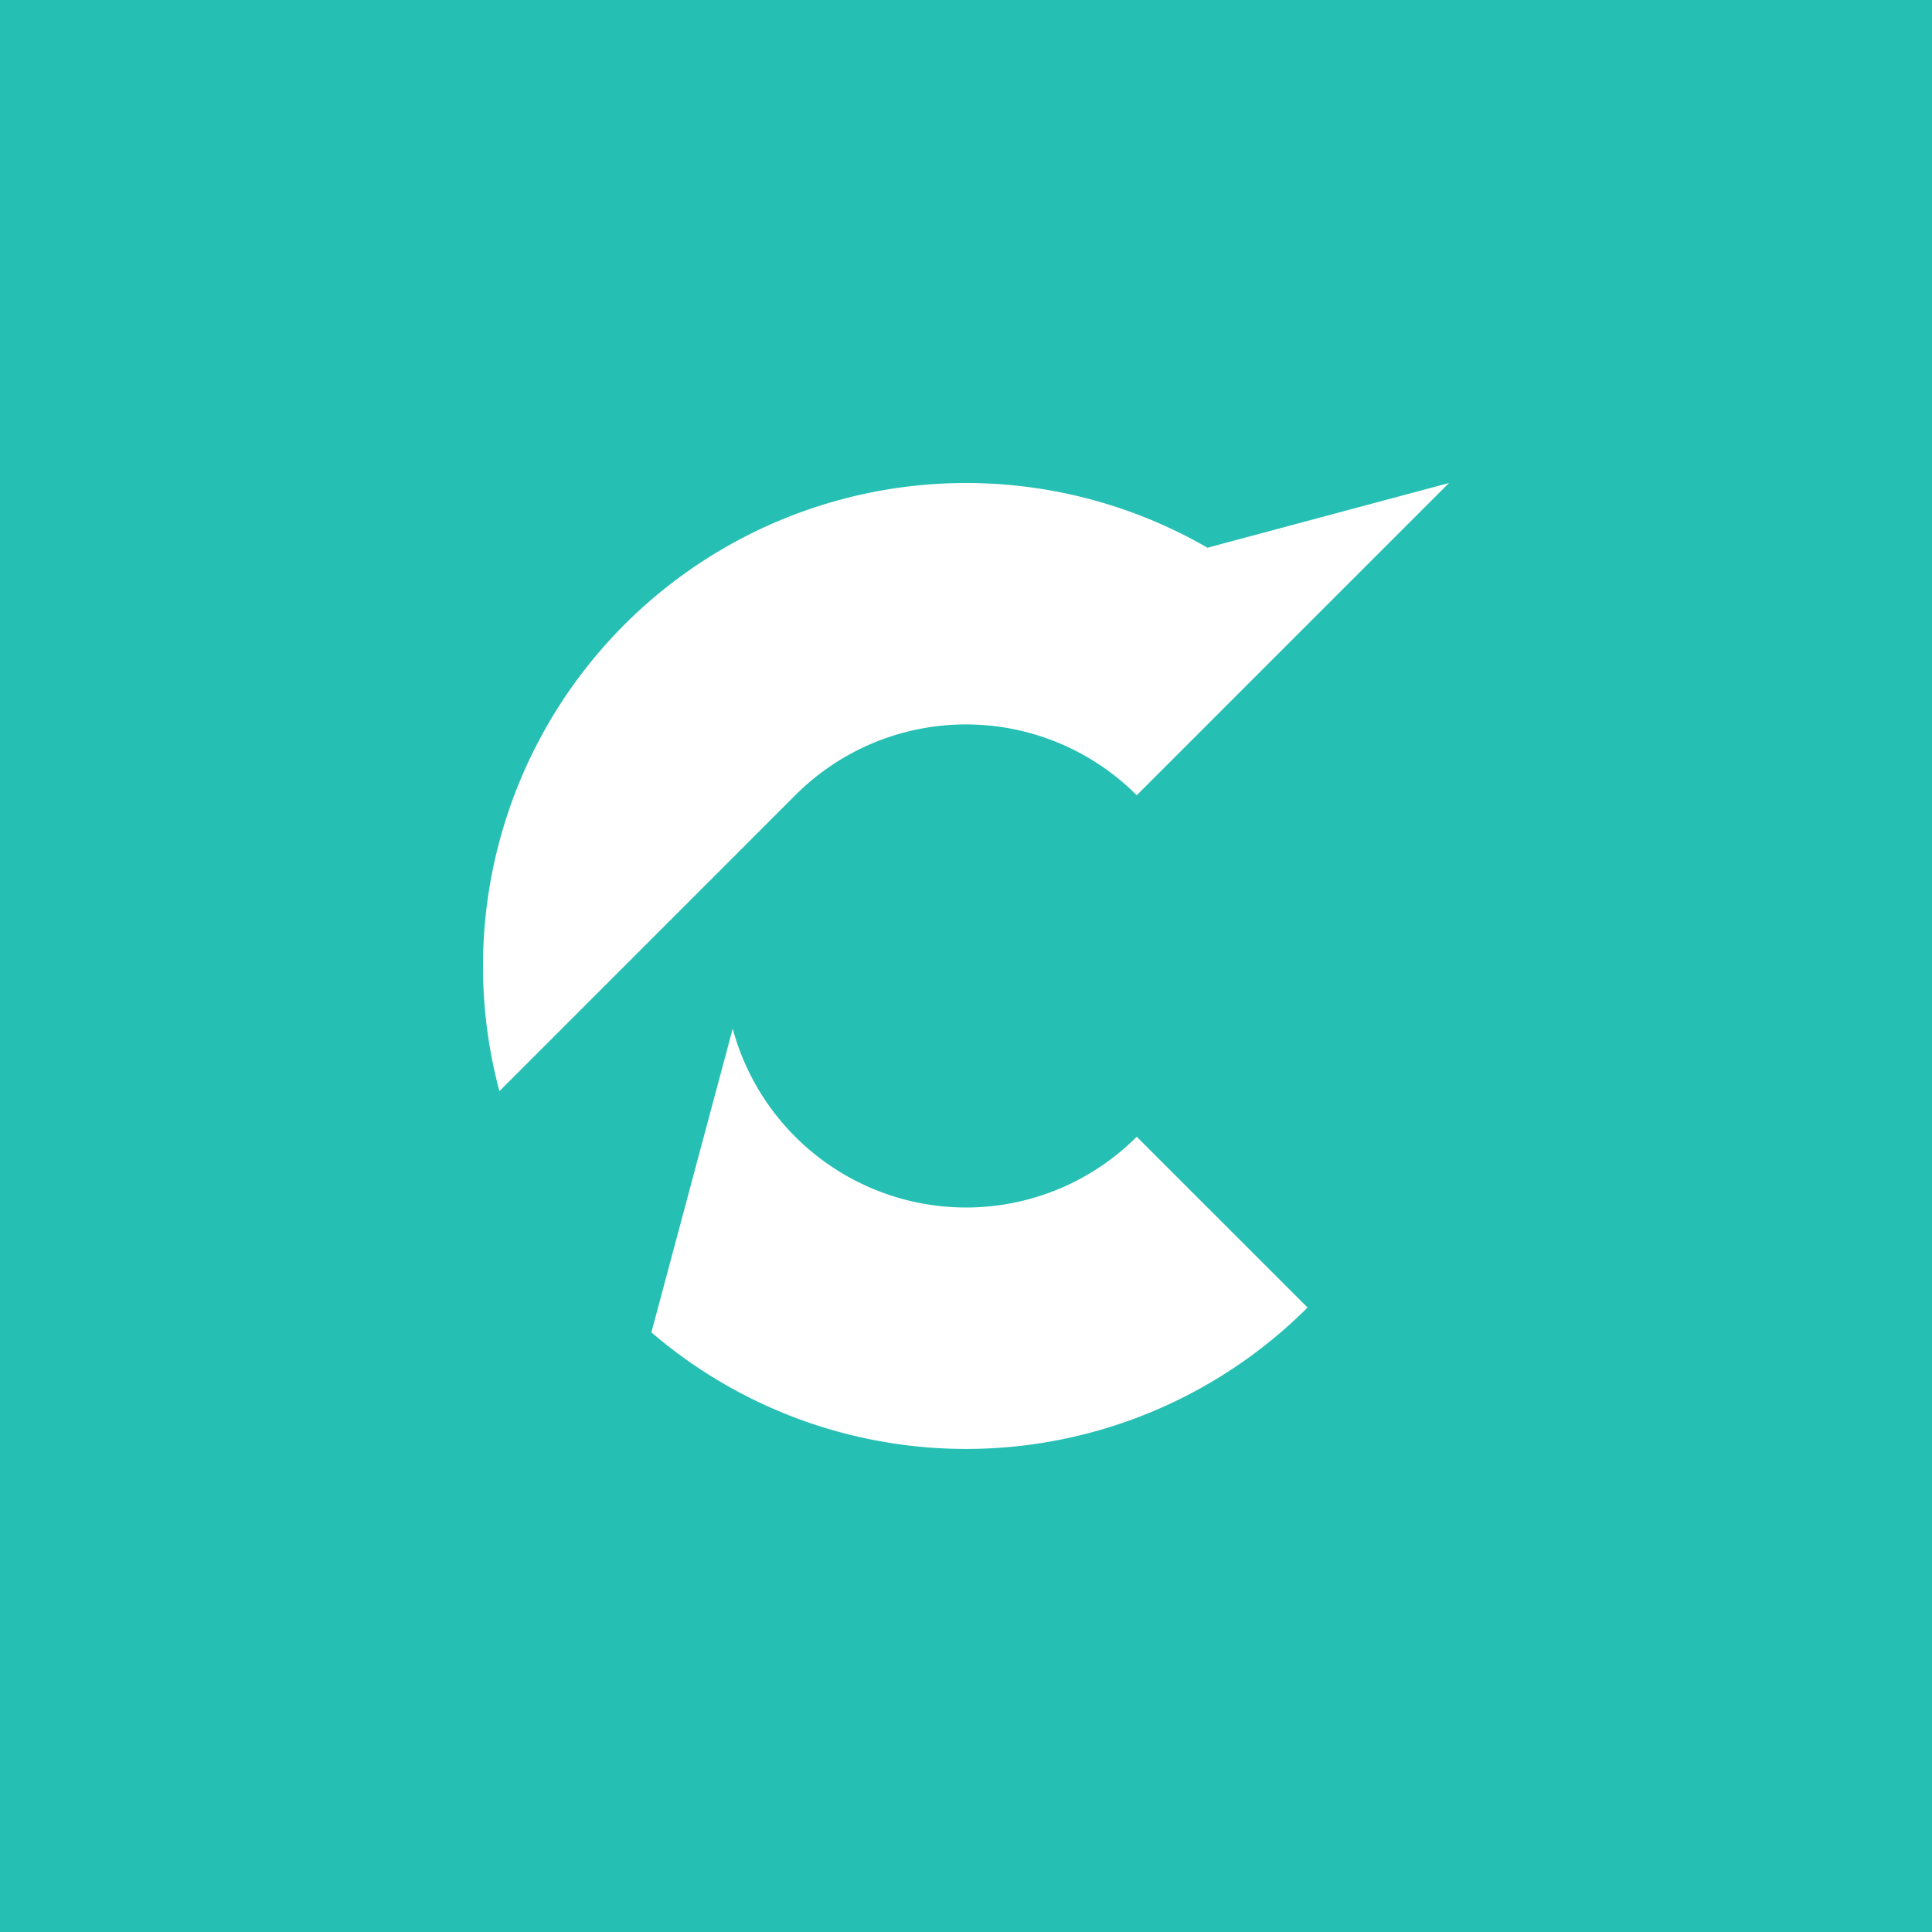 <svg viewBox="0 0 32 32" xmlns="http://www.w3.org/2000/svg"><path fill="#26bfb3" d="M0 0h32v32H0z"/><path d="M10.789 22.068a8 8 0 0010.868-.411l-2.829-2.829A3.995 3.995 0 0116 20a4.005 4.005 0 01-3.864-2.962l-1.347 5.03zm-2.517-3.995l4.9-4.901a3.995 3.995 0 015.656 0L24 8l-4 1.072A8.003 8.003 0 0016 8a8.004 8.004 0 00-7.728 10.073z" fill="#fff"/></svg>